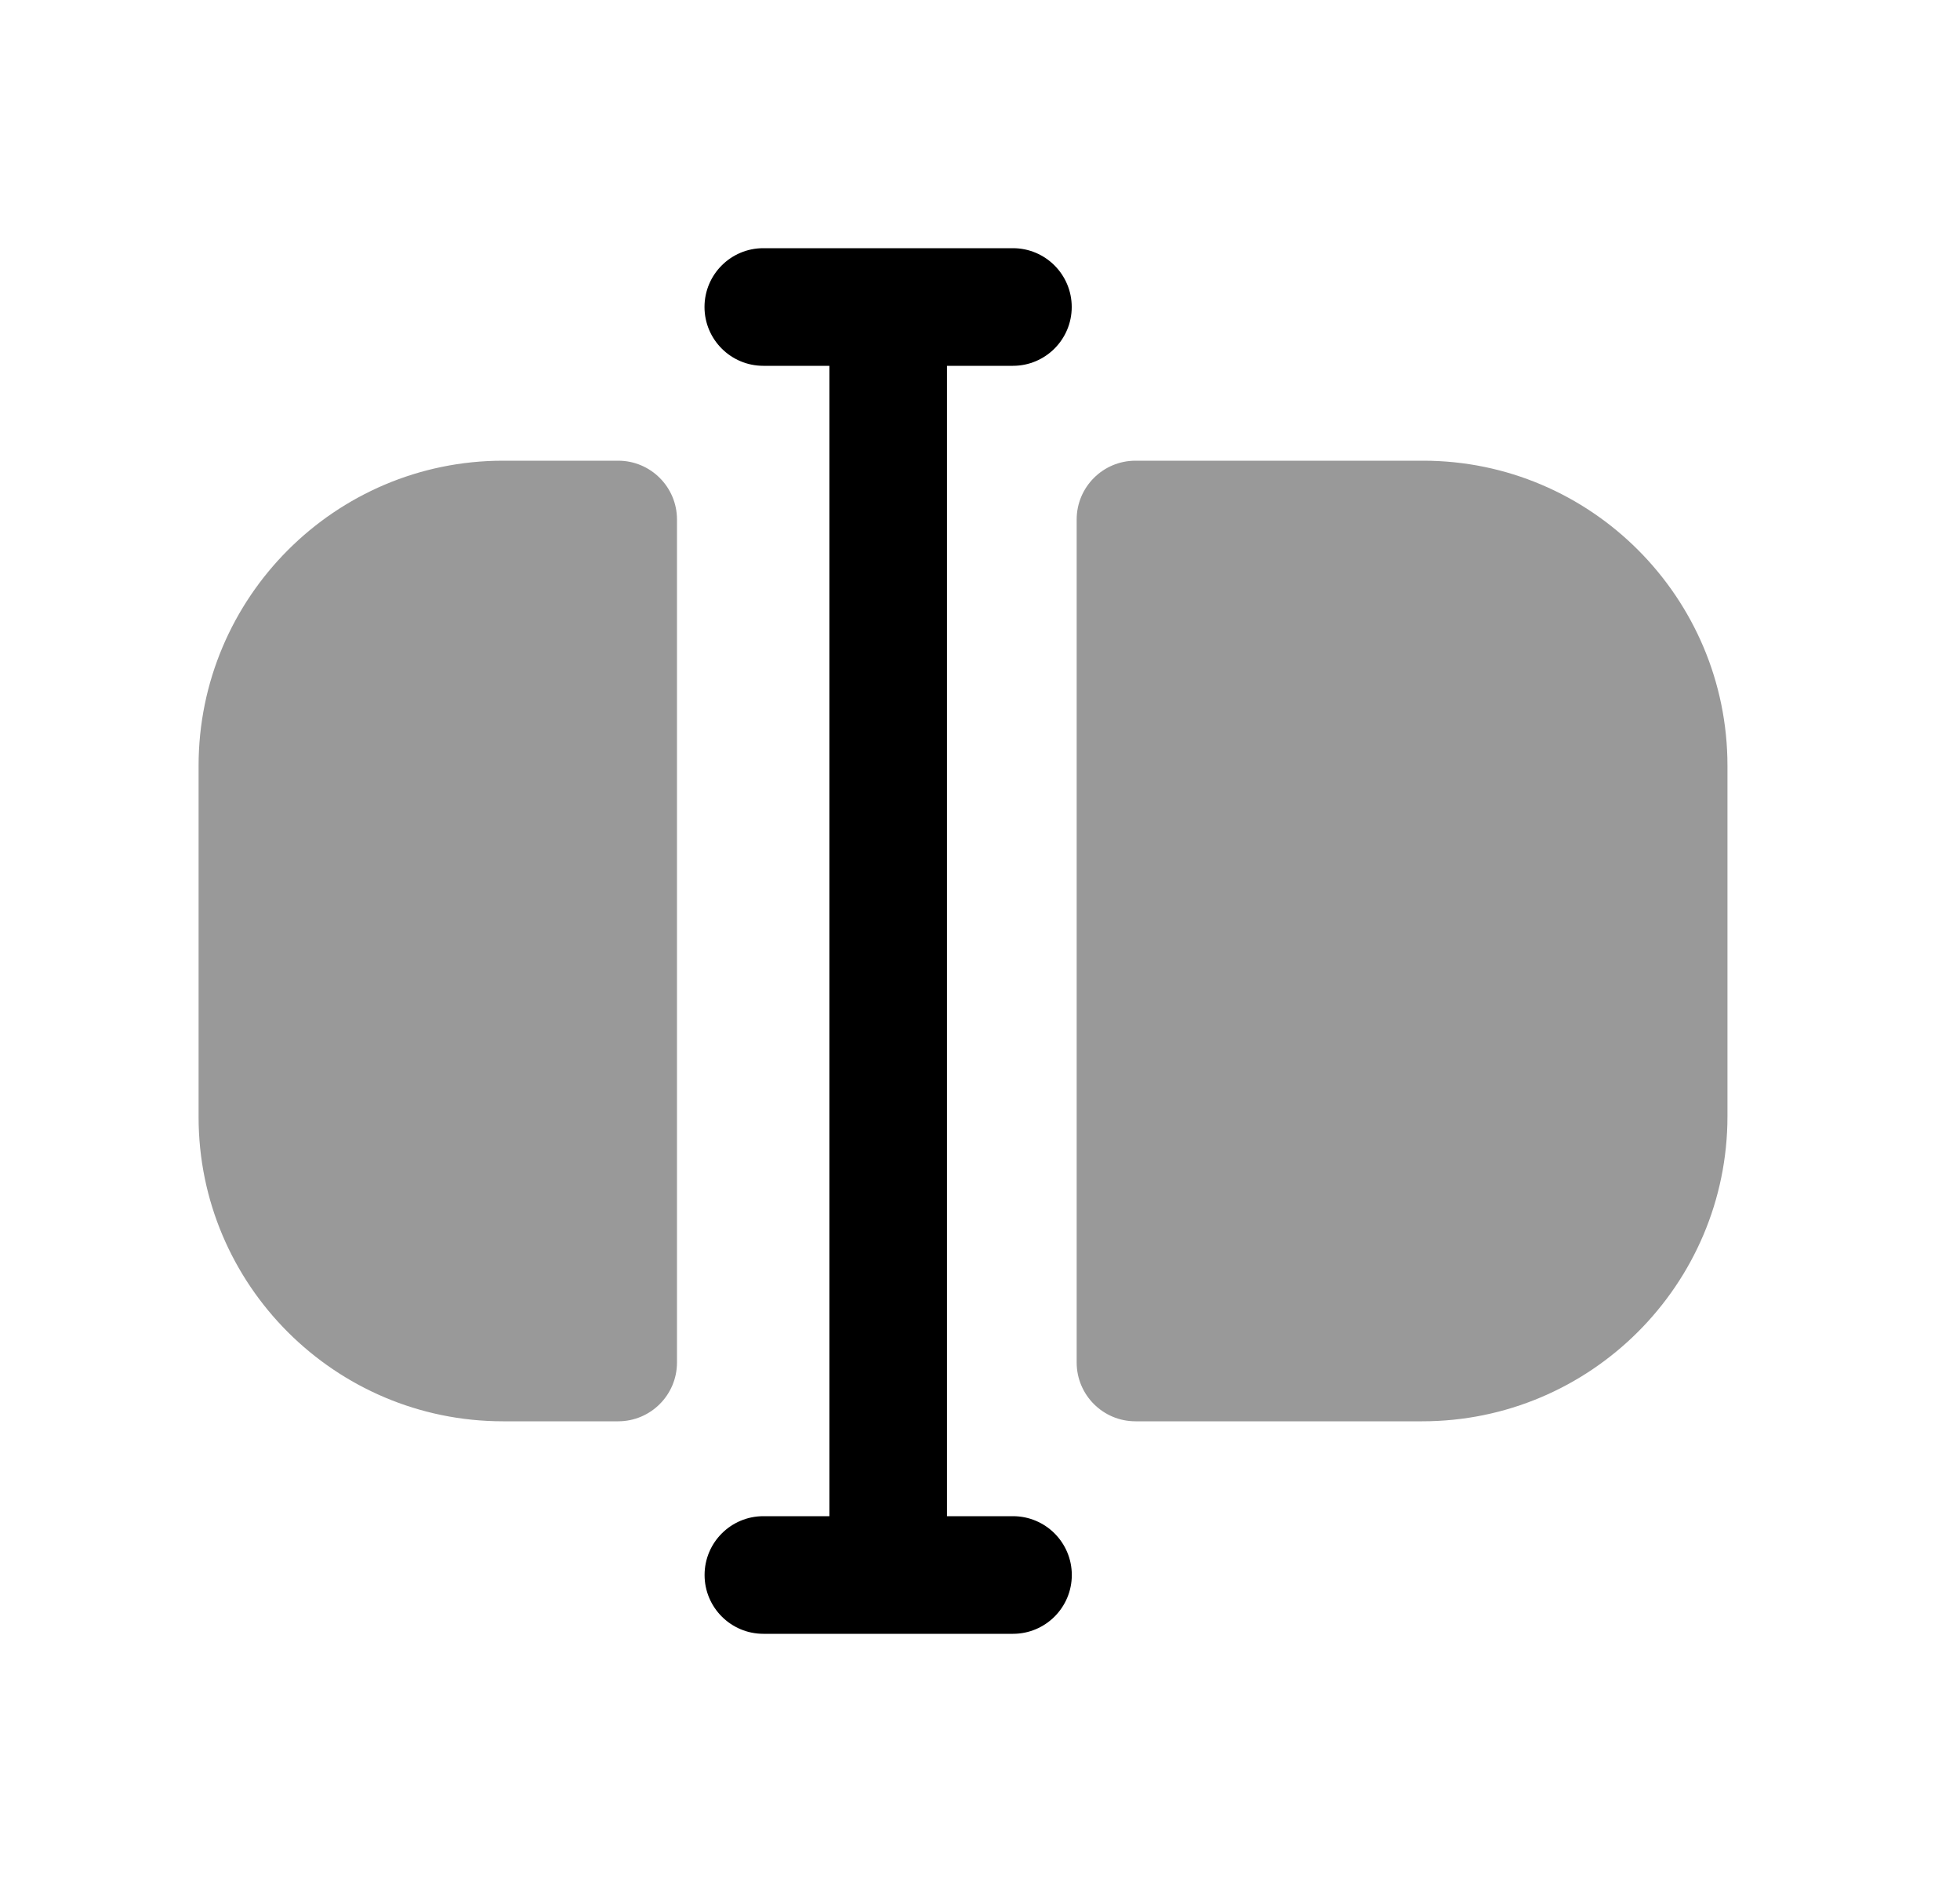 <svg width="25" height="24" viewBox="0 0 25 24" fill="none" xmlns="http://www.w3.org/2000/svg">
<path d="M12.079 19.335H12.921C13.335 19.335 13.671 19.671 13.671 20.085C13.671 20.499 13.335 20.835 12.921 20.835H9.737C9.323 20.835 8.987 20.499 8.987 20.085C8.987 19.671 9.323 19.335 9.737 19.335H10.579V4.665H9.736C9.322 4.665 8.986 4.329 8.986 3.915C8.986 3.501 9.322 3.165 9.736 3.165H11.315C11.319 3.165 11.324 3.165 11.329 3.165C11.333 3.165 11.338 3.165 11.342 3.165H12.92C13.334 3.165 13.67 3.501 13.67 3.915C13.67 4.329 13.334 4.665 12.92 4.665H12.079V19.335Z" fill="black"/>
<g opacity="0.4">
<path d="M6.416 18.125H7.885C8.299 18.125 8.635 17.789 8.635 17.375V6.625C8.635 6.211 8.299 5.875 7.885 5.875H6.416C4.275 5.875 2.533 7.62 2.533 9.765V14.245C2.533 16.385 4.275 18.125 6.416 18.125Z" fill="black"/>
<path d="M14.483 18.125H18.141C20.288 18.125 22.034 16.38 22.034 14.235V9.765C22.034 7.62 20.293 5.875 18.152 5.875H14.483C14.069 5.875 13.733 6.211 13.733 6.625V17.375C13.733 17.789 14.069 18.125 14.483 18.125Z" fill="black"/>
</g>
</svg>